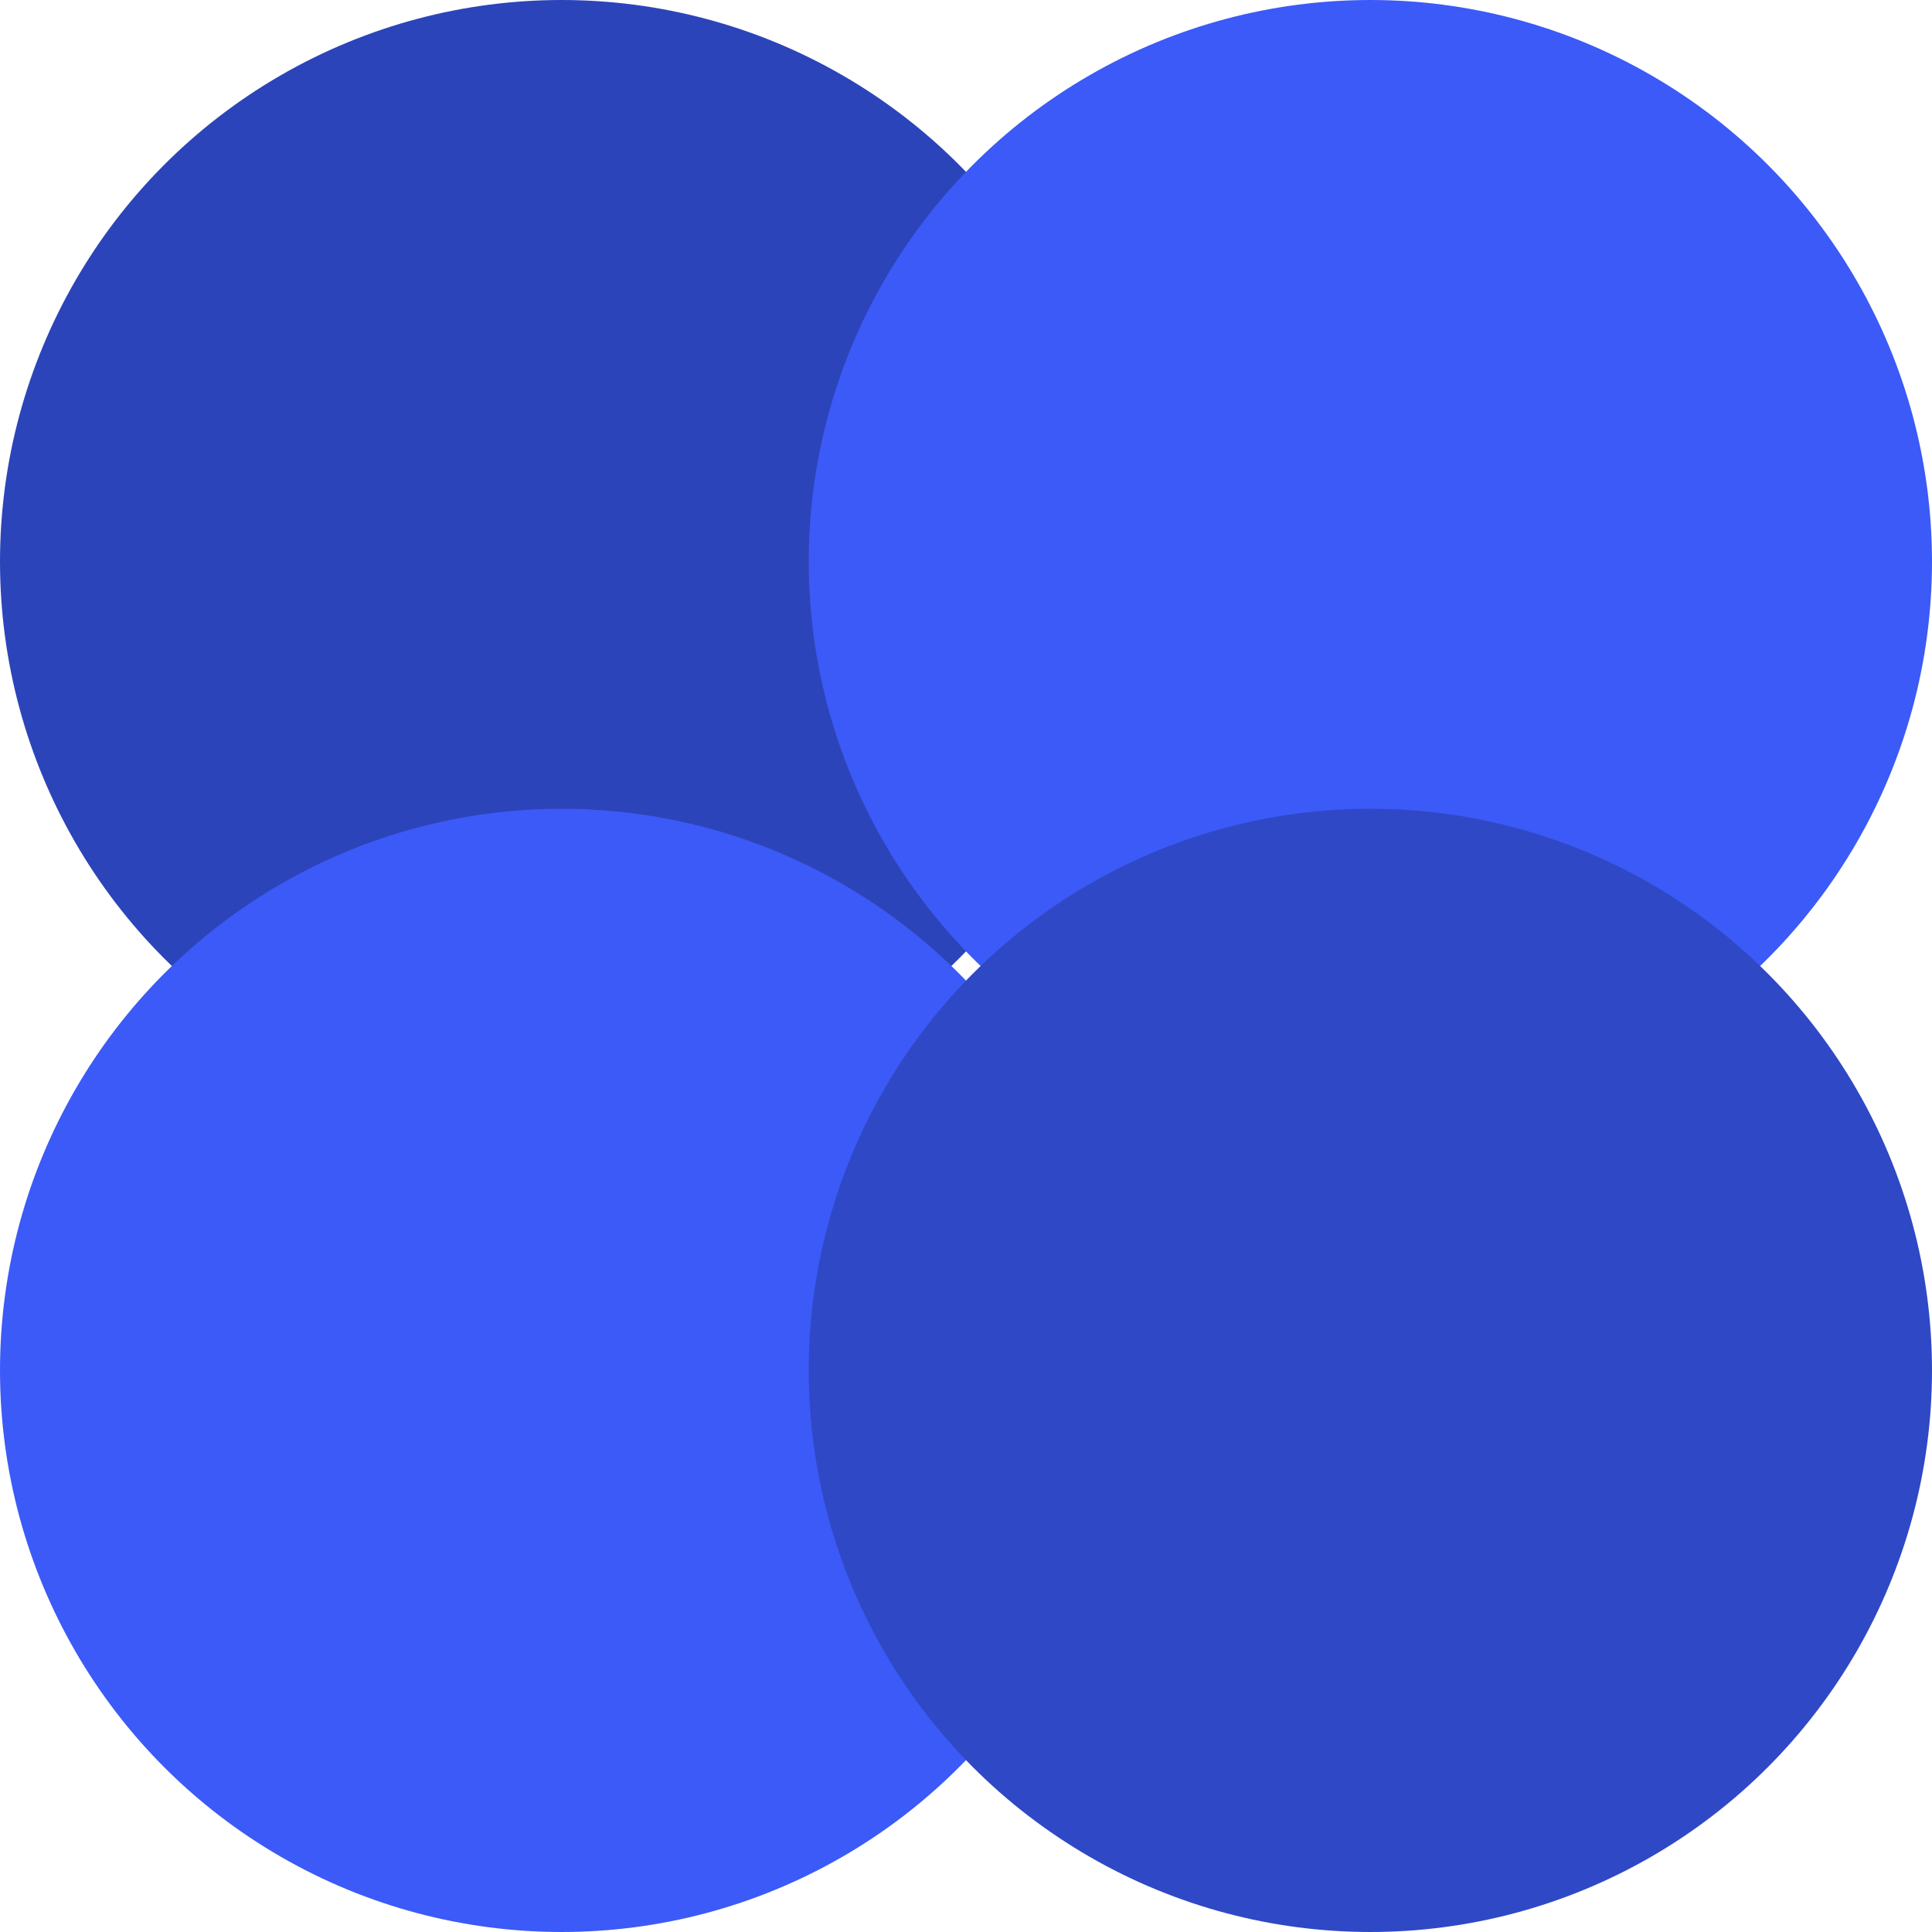 <svg width="36" height="36" viewBox="0 0 36 36" fill="none" xmlns="http://www.w3.org/2000/svg">
<circle cx="10.465" cy="10.465" r="10.465" fill="#2C44B9"/>
<circle cx="10.465" cy="25.535" r="10.465" fill="#3B5AF7"/>
<circle cx="25.535" cy="10.465" r="10.465" fill="#3B5AF7"/>
<circle cx="25.535" cy="25.535" r="10.465" fill="#2F48C6"/>
</svg>
